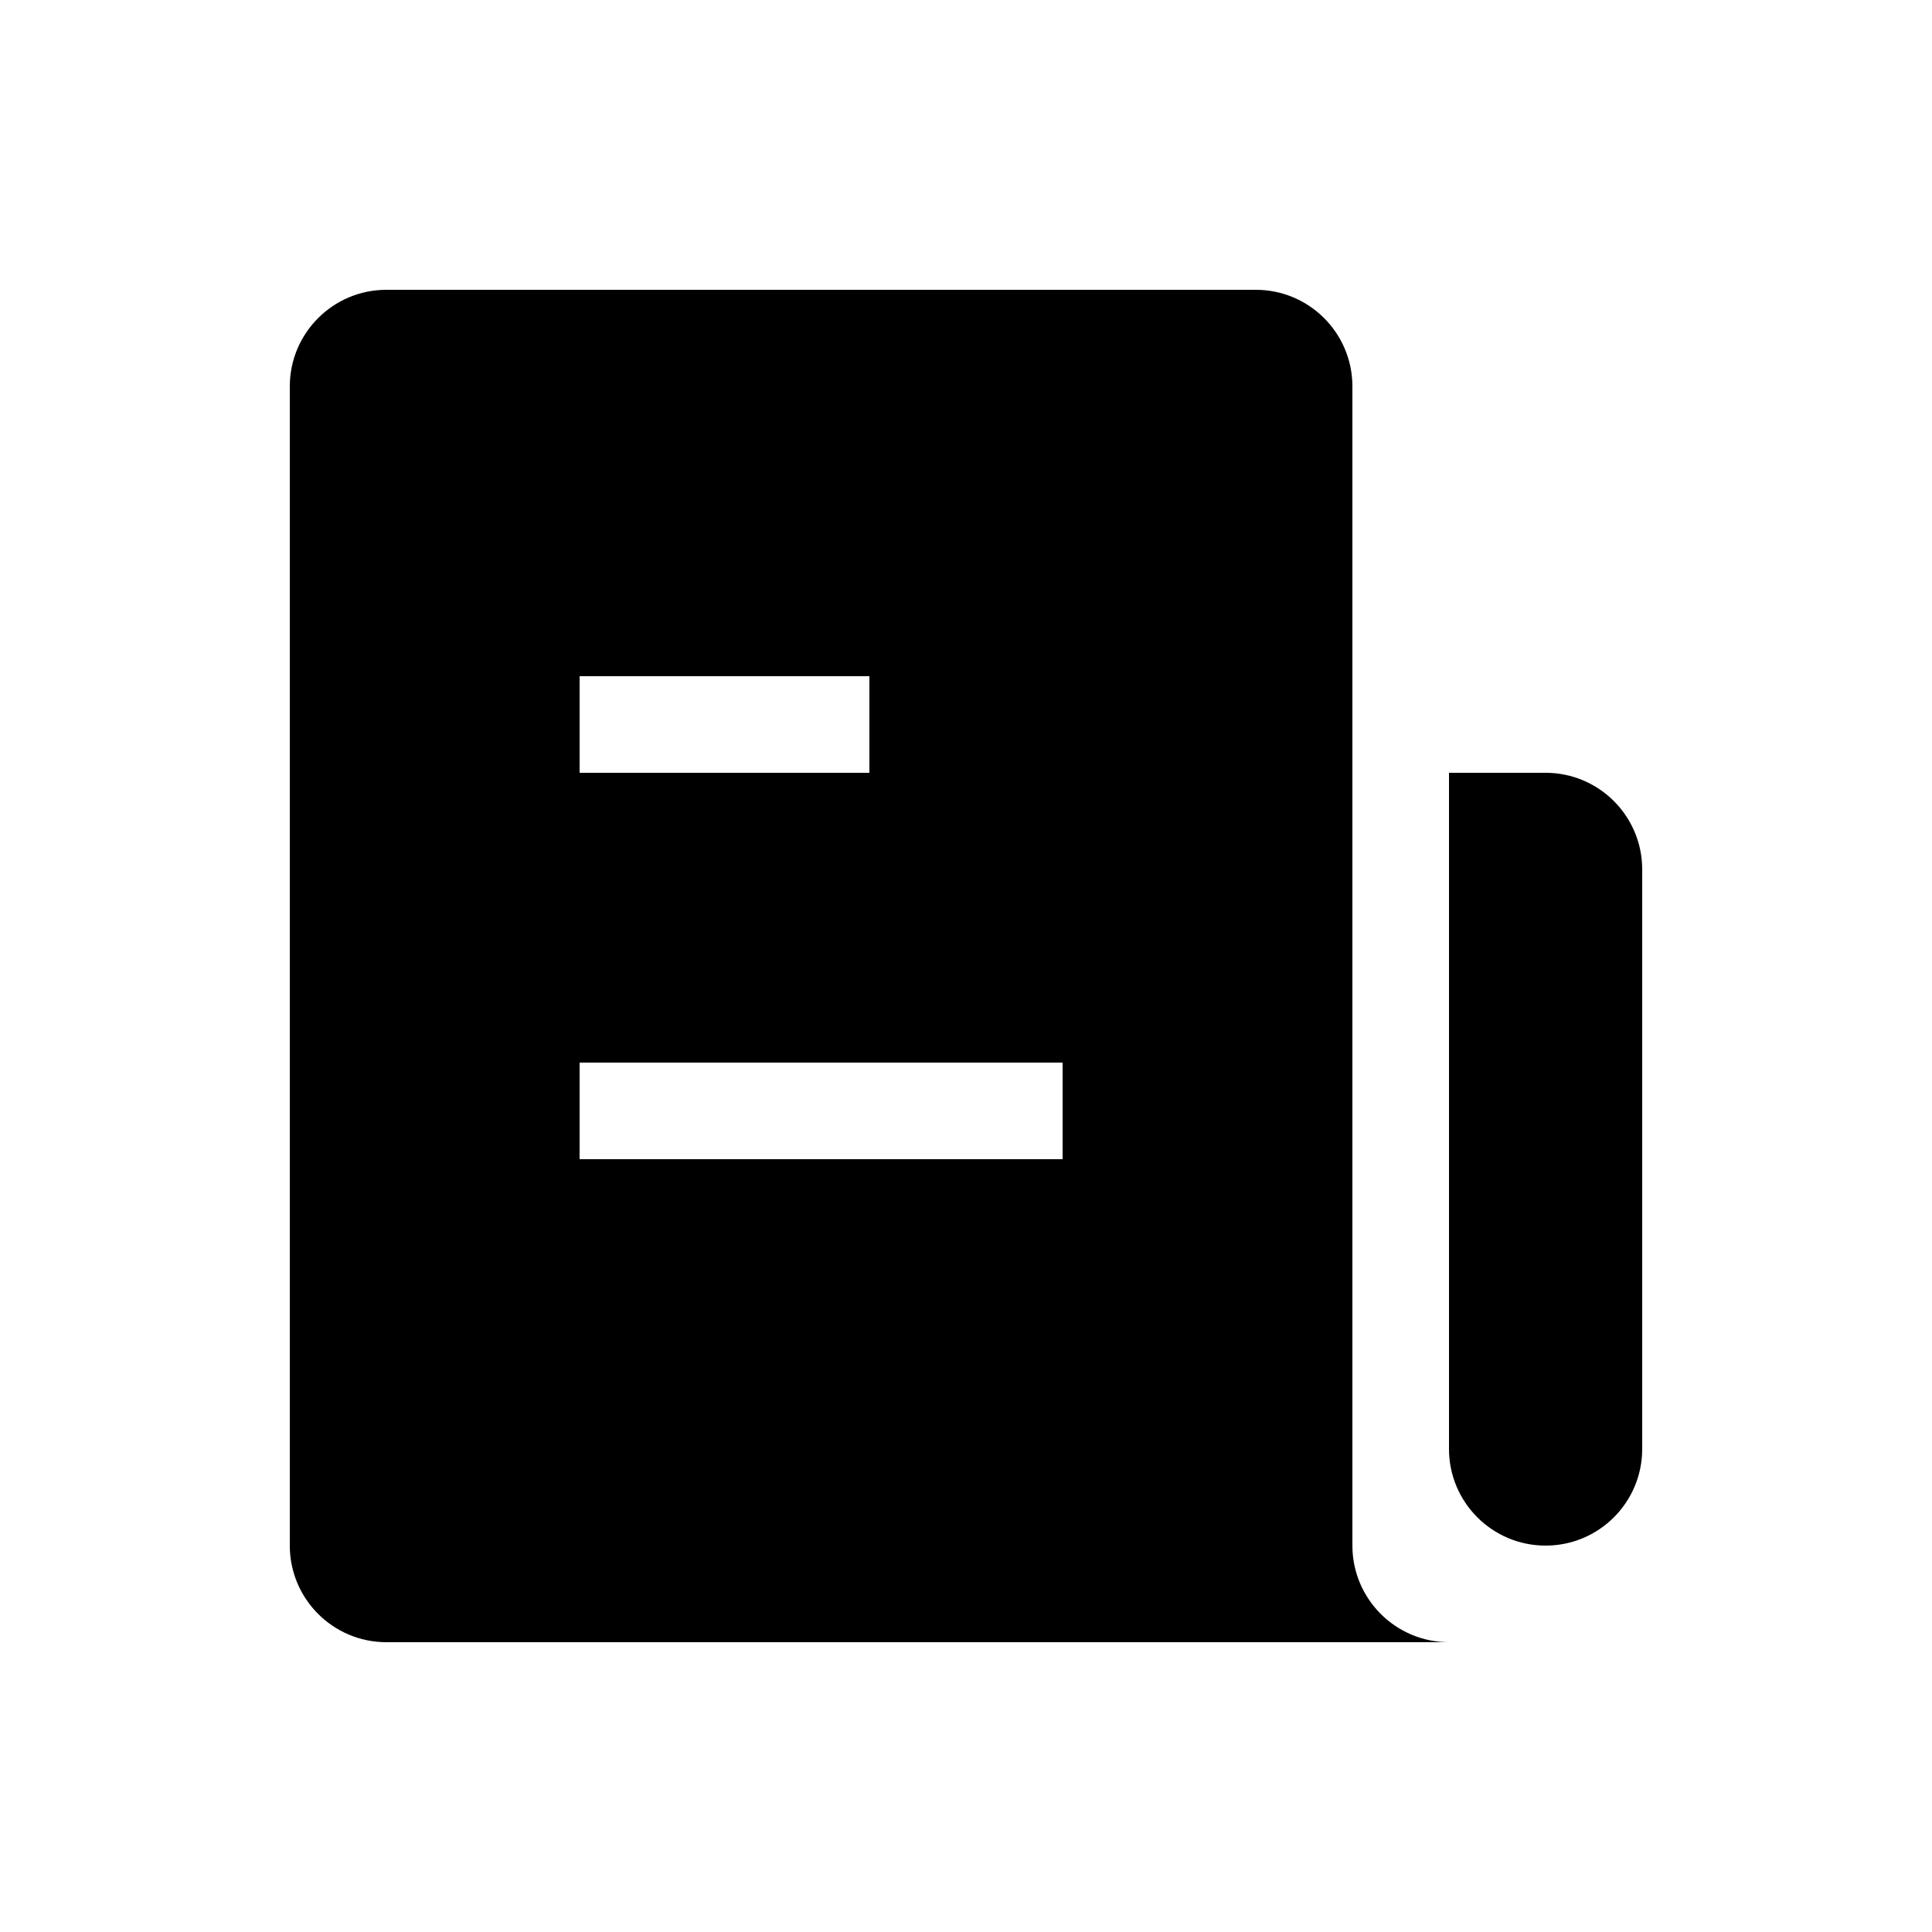 <svg width="20" height="20" viewBox="0 0 20 20" fill="none" xmlns="http://www.w3.org/2000/svg" xmlns:xlink="http://www.w3.org/1999/xlink">
	<path id="形状结合" d="M13 3L4 3C3.448 3 3 3.448 3 4L3 16C3 16.552 3.448 17 4 17L15 17C14.448 17 14 16.552 14 16L14 4C14 3.448 13.552 3 13 3ZM9 7L6 7L6 8L9 8L9 7ZM15 8L16 8C16.552 8 17 8.448 17 9L17 15C17 15.552 16.552 16 16 16C15.448 16 15 15.552 15 15L15 8ZM6 11L11 11L11 12L6 12L6 11Z" clip-rule="evenodd" fill-rule="evenodd" fill="#000000" fill-opacity="1"/>
</svg>
